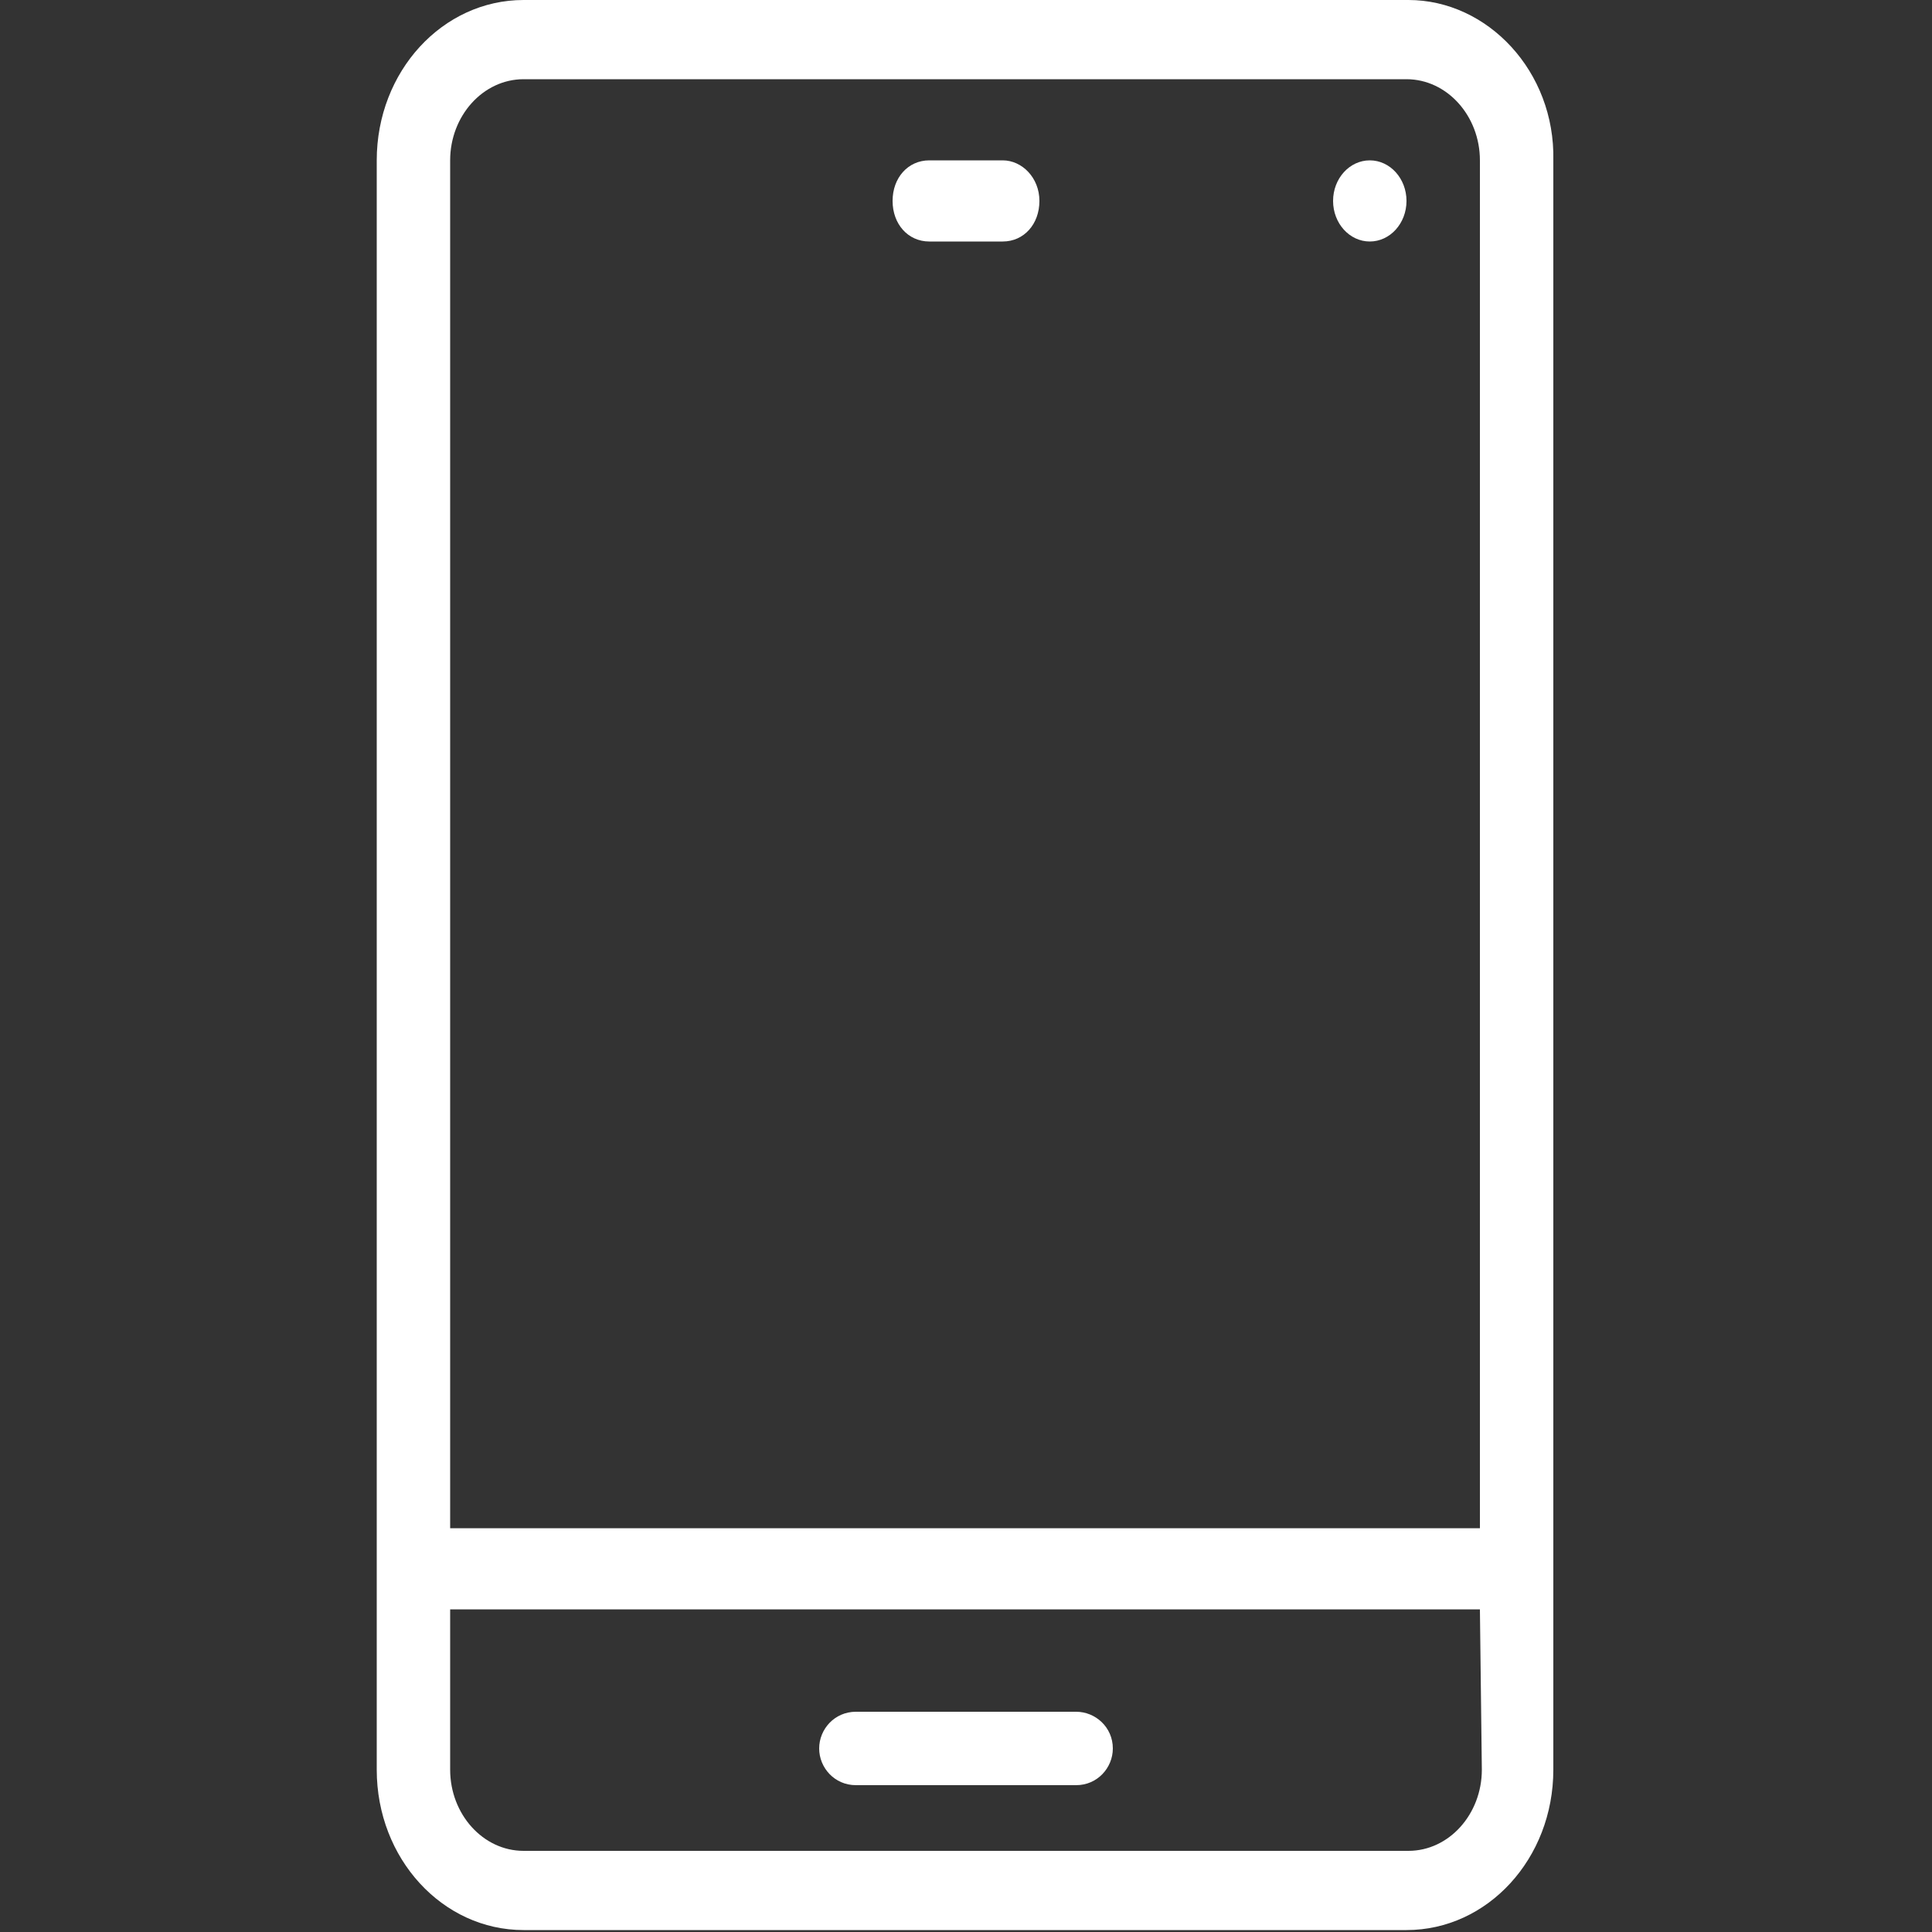 <?xml version="1.0" encoding="utf-8"?>
<!-- Generator: Adobe Illustrator 22.1.0, SVG Export Plug-In . SVG Version: 6.00 Build 0)  -->
<svg version="1.1" id="Capa_1" xmlns="http://www.w3.org/2000/svg" xmlns:xlink="http://www.w3.org/1999/xlink" x="0px" y="0px"
	 viewBox="0 0 100 100" style="enable-background:new 0 0 100 100;" xml:space="preserve">
<rect x="0" y="0" width="100" height="100" fill="#333333" stroke="none"/>
<style type="text/css">
	.st0{fill:#FFFFFF;}
</style>
<g>
	<path class="st0" d="M72.9,0H27.1c-4.2,0-7.6,3.7-7.6,8.3v83.3c0,4.6,3.4,8.3,7.6,8.3h45.7c4.2,0,7.6-3.7,7.6-8.3V8.3
		C80.5,3.7,77,0,72.9,0z M76.7,91.6c0,2.3-1.7,4.2-3.8,4.2H27.1c-2.1,0-3.8-1.9-3.8-4.2v-8.3h53.3L76.7,91.6L76.7,91.6z M76.7,79.1
		H23.3V8.3c0-2.3,1.7-4.2,3.8-4.2h45.7c2.1,0,3.8,1.9,3.8,4.2V79.1z"/>
	<path class="st0" d="M48.1,12.5h3.8c1.1,0,1.9-0.9,1.9-2.1s-0.9-2.1-1.9-2.1h-3.8c-1.1,0-1.9,0.9-1.9,2.1
		C46.2,11.6,47,12.5,48.1,12.5z"/>
	<path class="st0" d="M44.3,92.4h11.4c1.1,0,1.9-0.9,1.9-1.9c0-1.1-0.9-1.9-1.9-1.9H44.3c-1.1,0-1.9,0.9-1.9,1.9
		C42.4,91.5,43.2,92.4,44.3,92.4z"/>
	<ellipse class="st0" cx="70.9" cy="10.4" rx="1.9" ry="2.1"/>
</g>
</svg>
